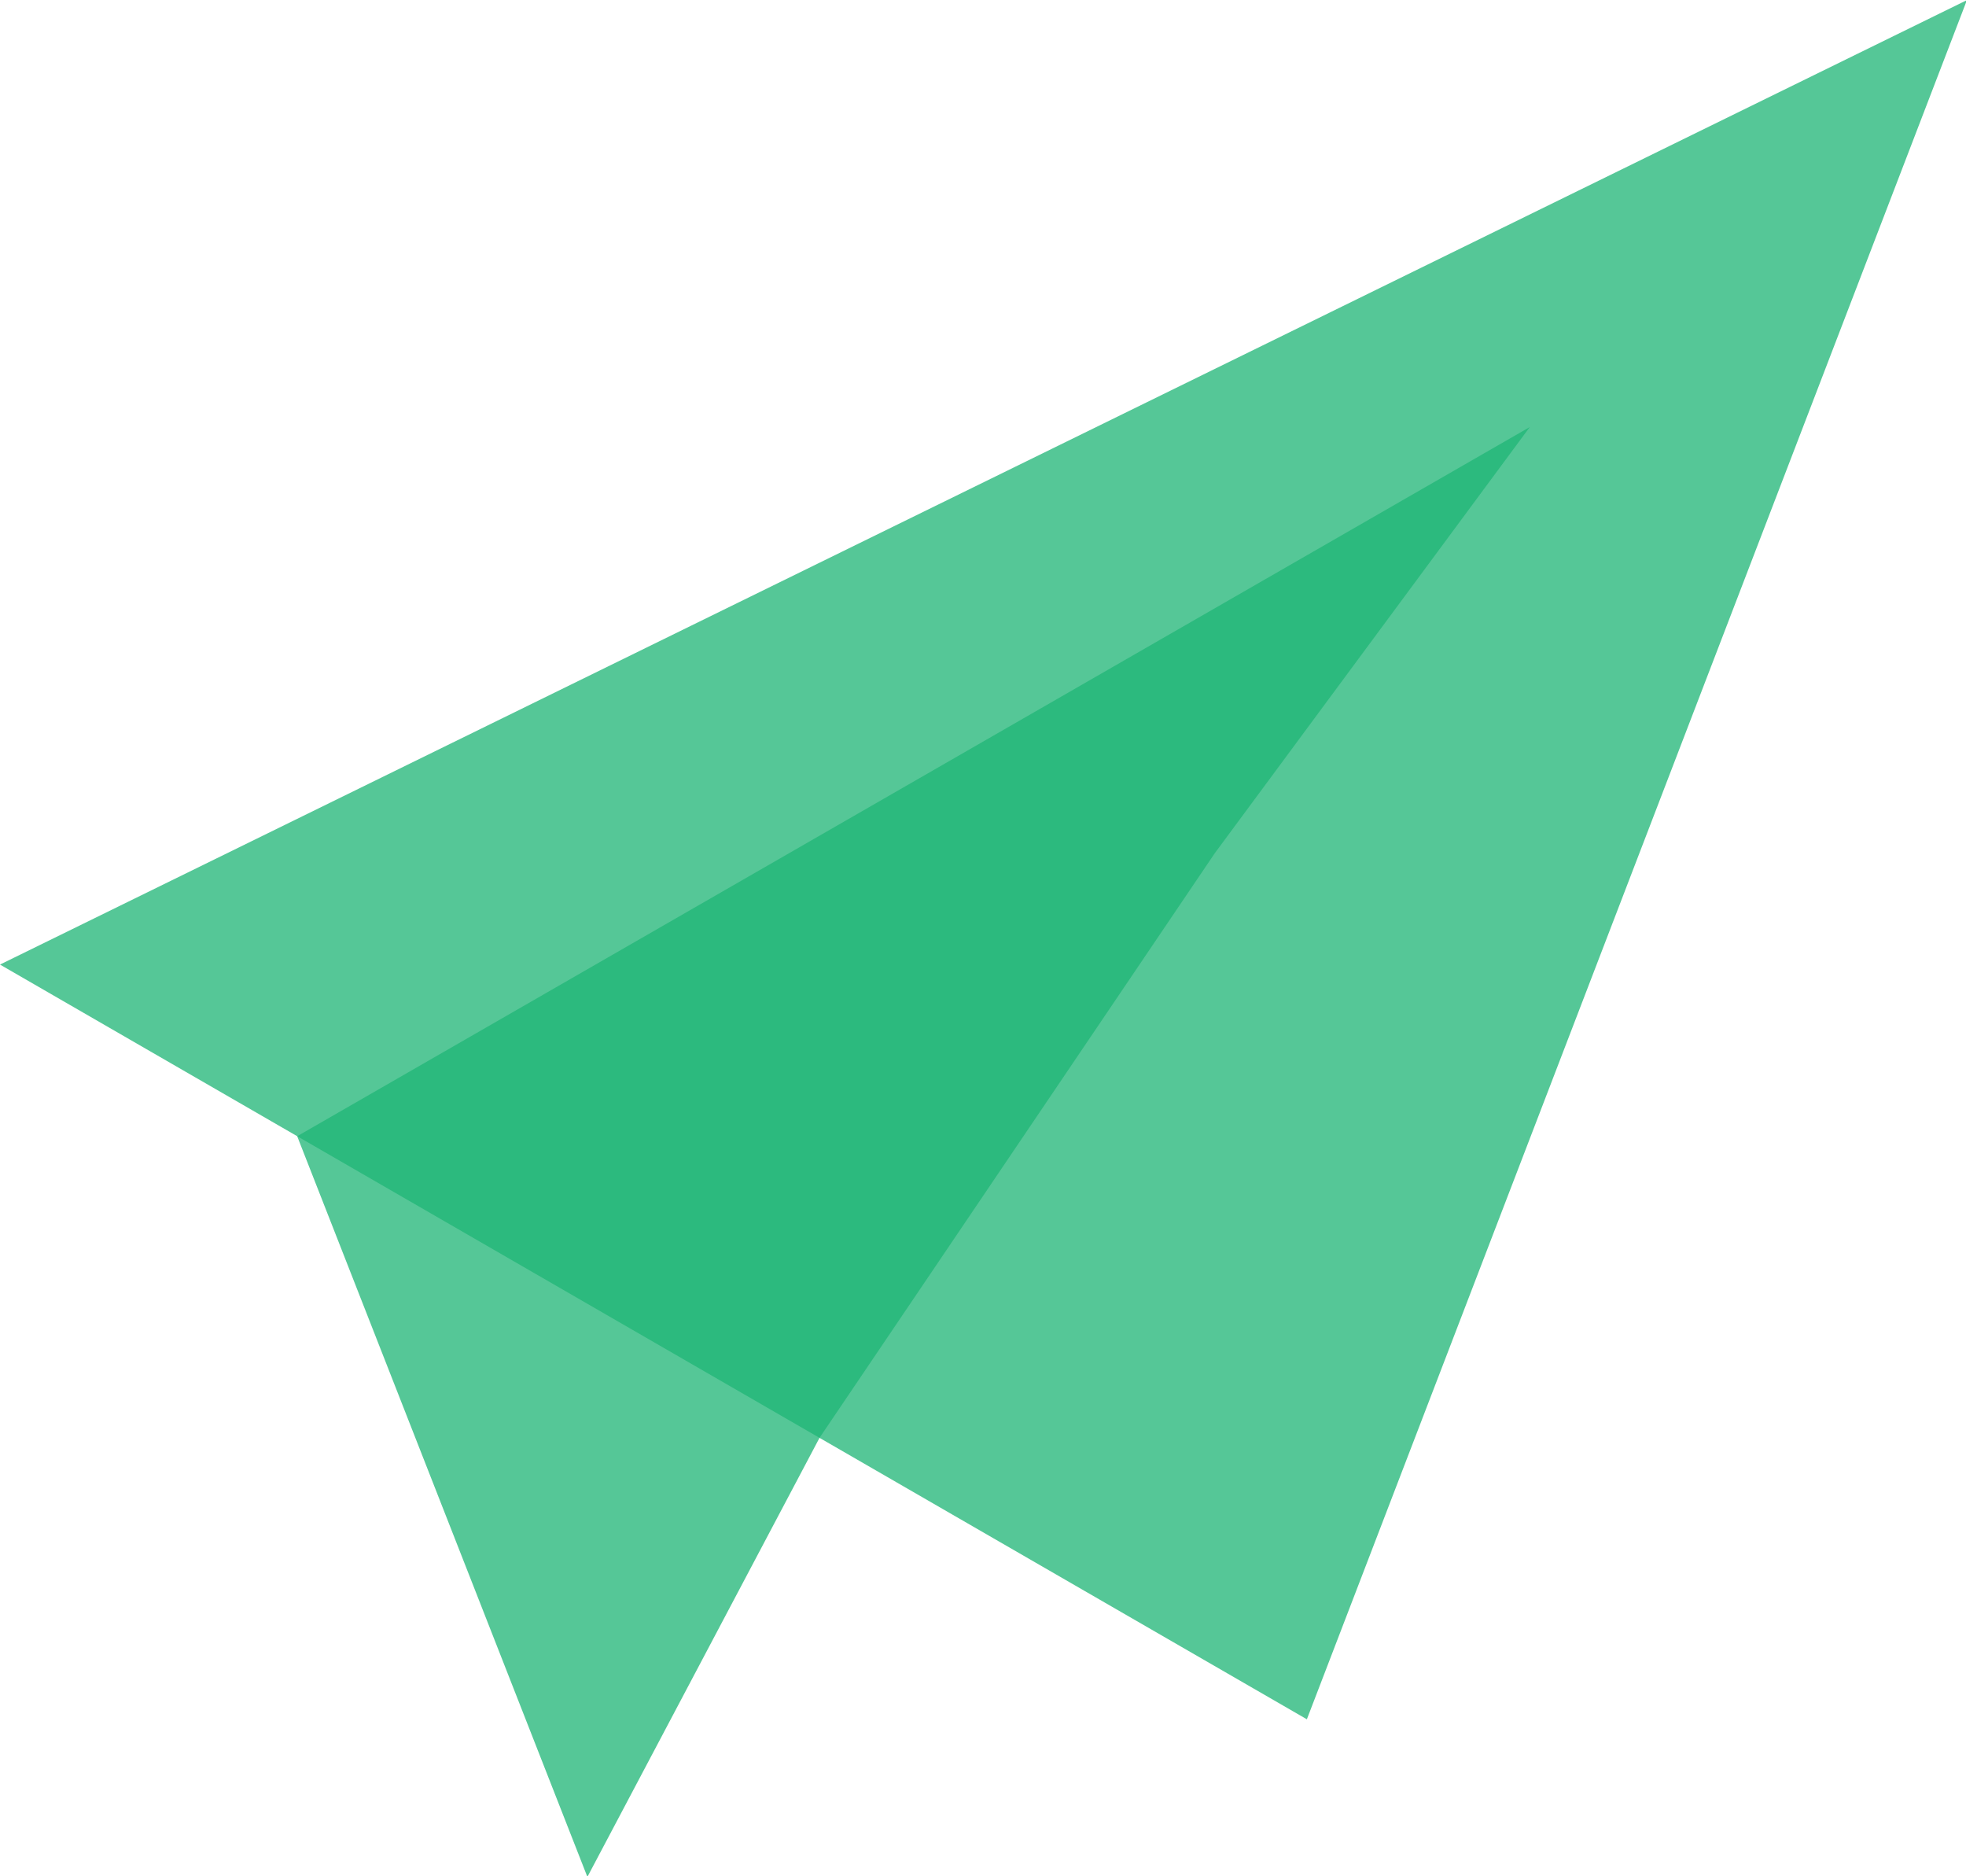 <?xml version="1.0" encoding="utf-8"?>
<!-- Generator: Adobe Illustrator 21.1.0, SVG Export Plug-In . SVG Version: 6.00 Build 0)  -->
<svg version="1.1" id="Layer_1" xmlns="http://www.w3.org/2000/svg" xmlns:xlink="http://www.w3.org/1999/xlink" x="0px" y="0px"
	 viewBox="0 0 787.1 750.9" style="enable-background:new 0 0 787.1 750.9;" xml:space="preserve">
<style type="text/css">
	.st0{opacity:0.76;fill:#20B576;enable-background:new    ;}
</style>
<g transform="translate(-12.578 -931.41)">
	<g transform="matrix(.325 0 0 .325 -11.899 817.25)">
		<path class="st0" d="M75.3,1539.2L2498.3,351.4l-813.1,2117.3L75.3,1539.2z"/>
		<path class="st0" d="M1959.8,877.2L441.4,1750.6l357.5,912.2l286-540.8l486.9-720L1959.8,877.2z"/>
	</g>
</g>
</svg>
